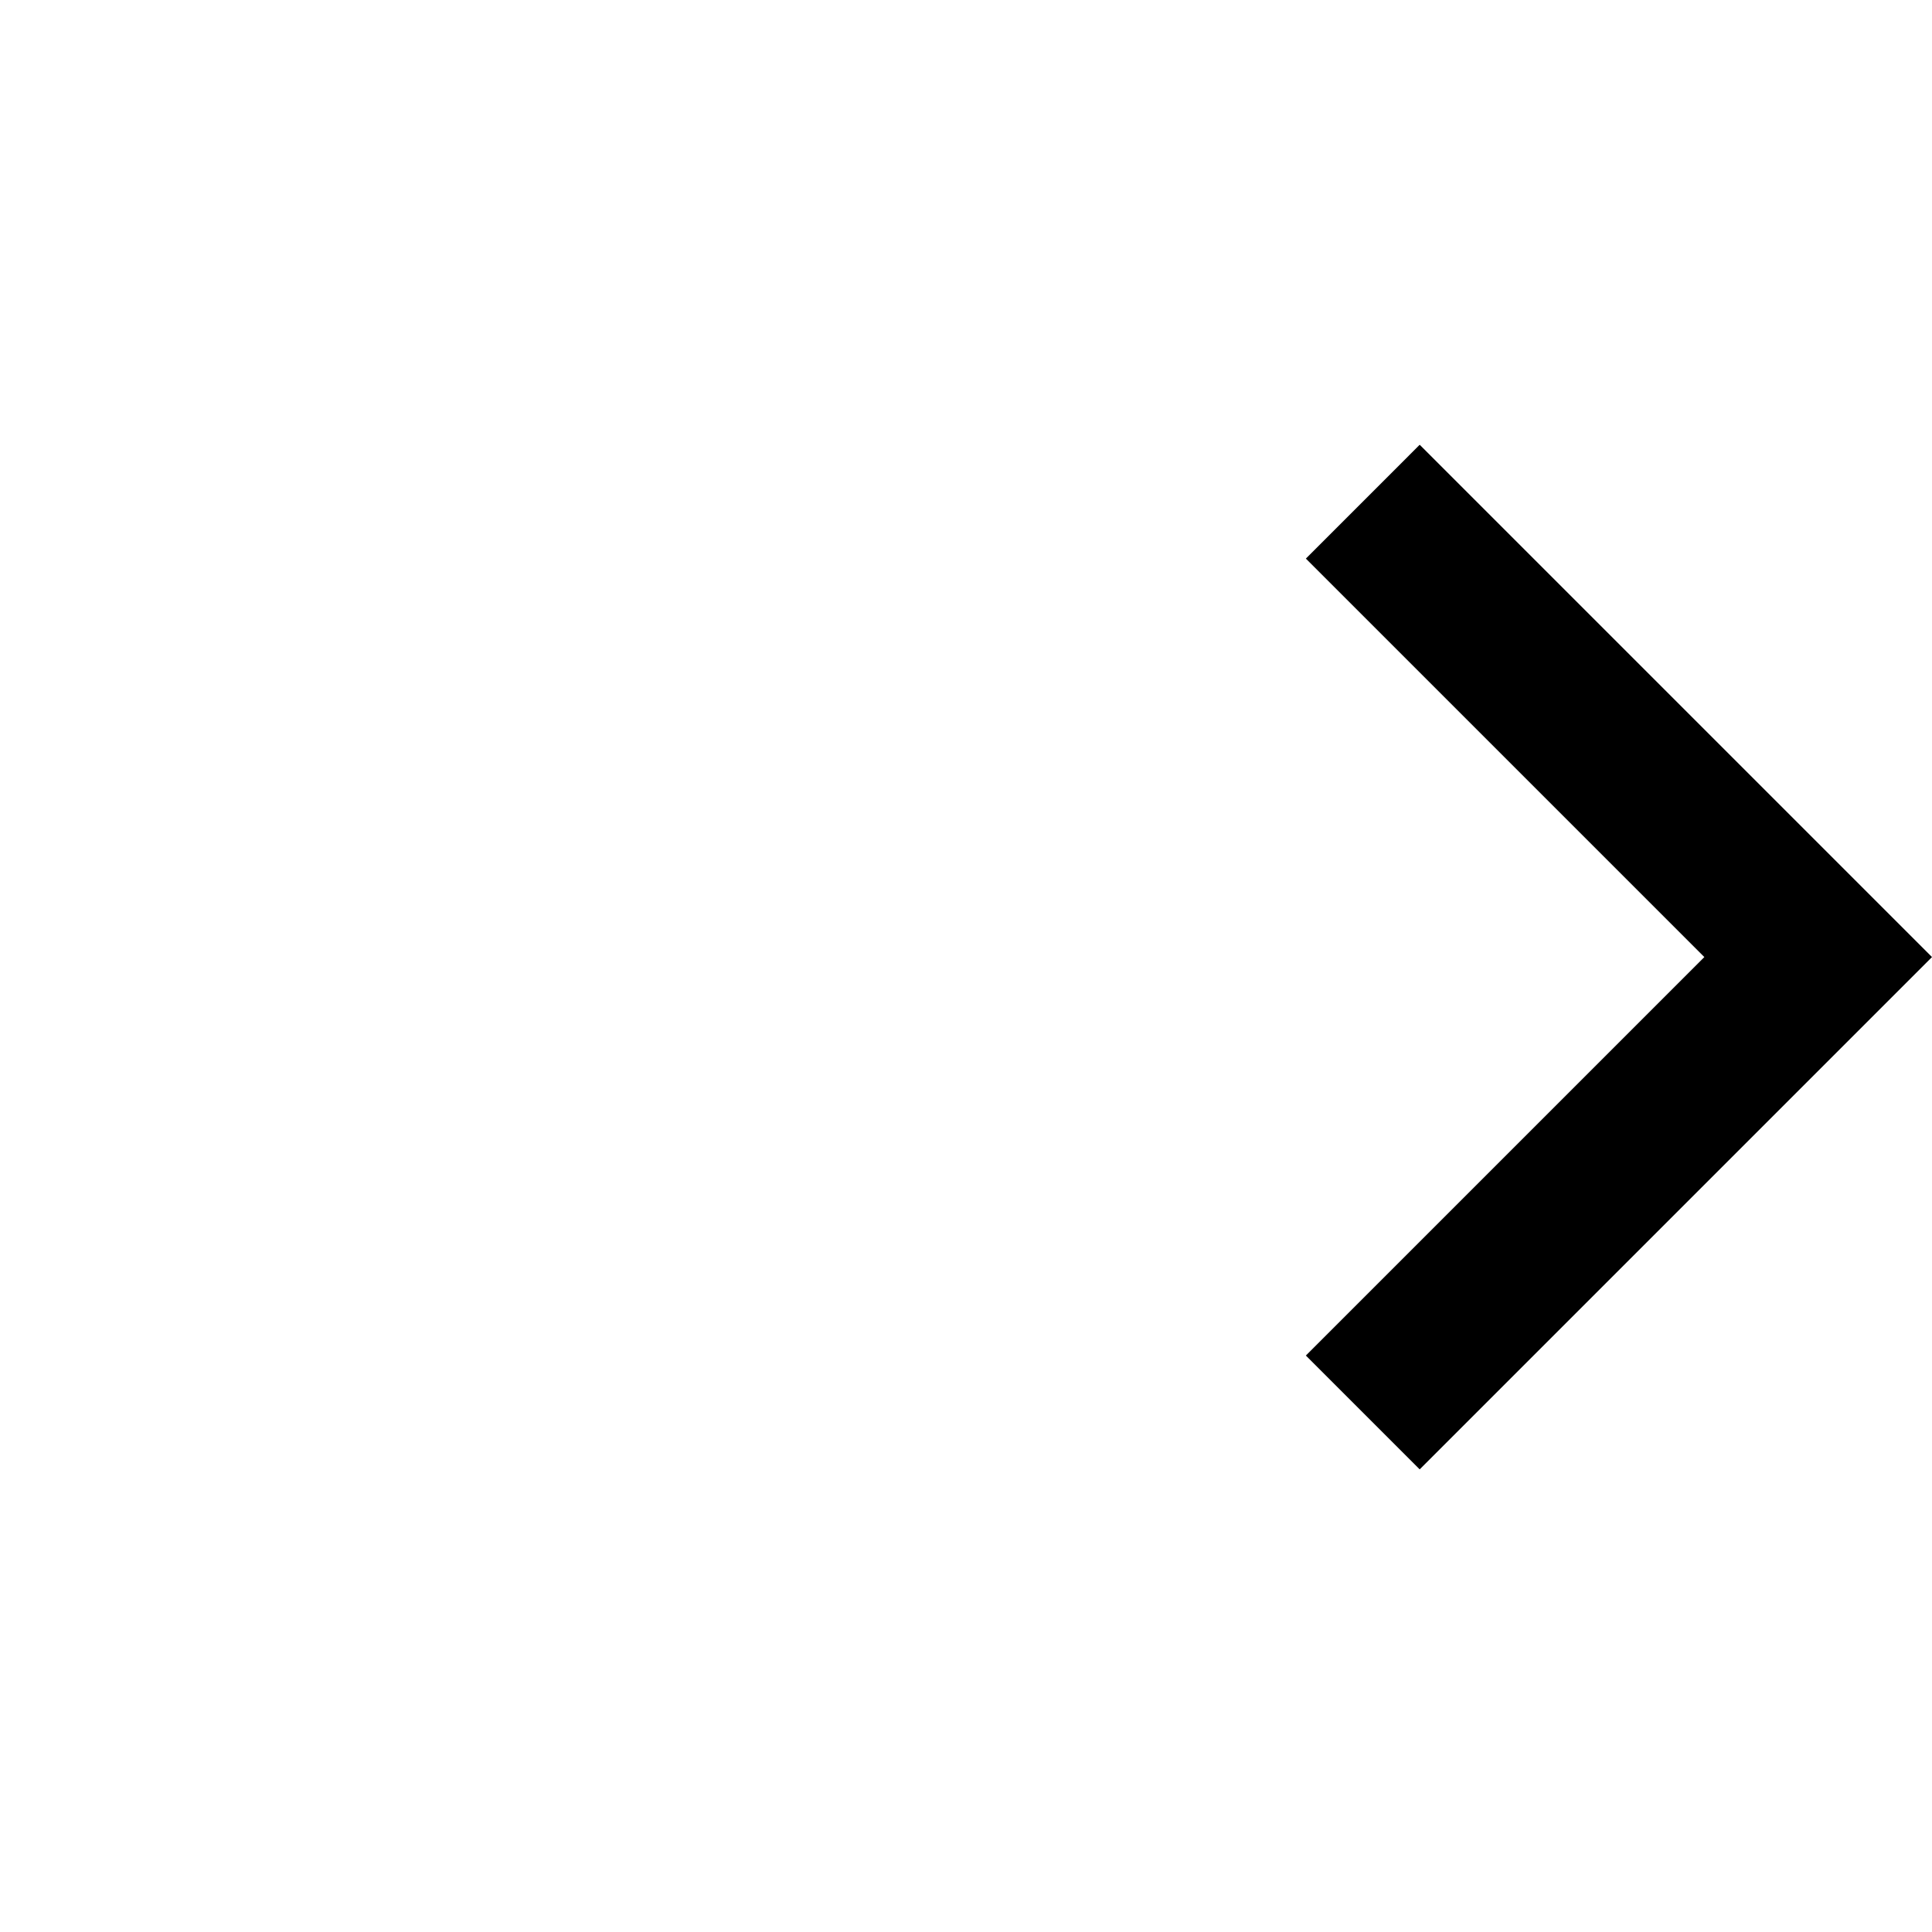 <svg width="24" height="24" viewBox="0 0 24 24" xmlns="http://www.w3.org/2000/svg"><g id="chevron=right"><path id="Vector" d="M21.172 11.889L16.222 6.939L17.636 5.525L24 11.889L17.636 18.253L16.222 16.839L21.172 11.889Z"/></g></svg>